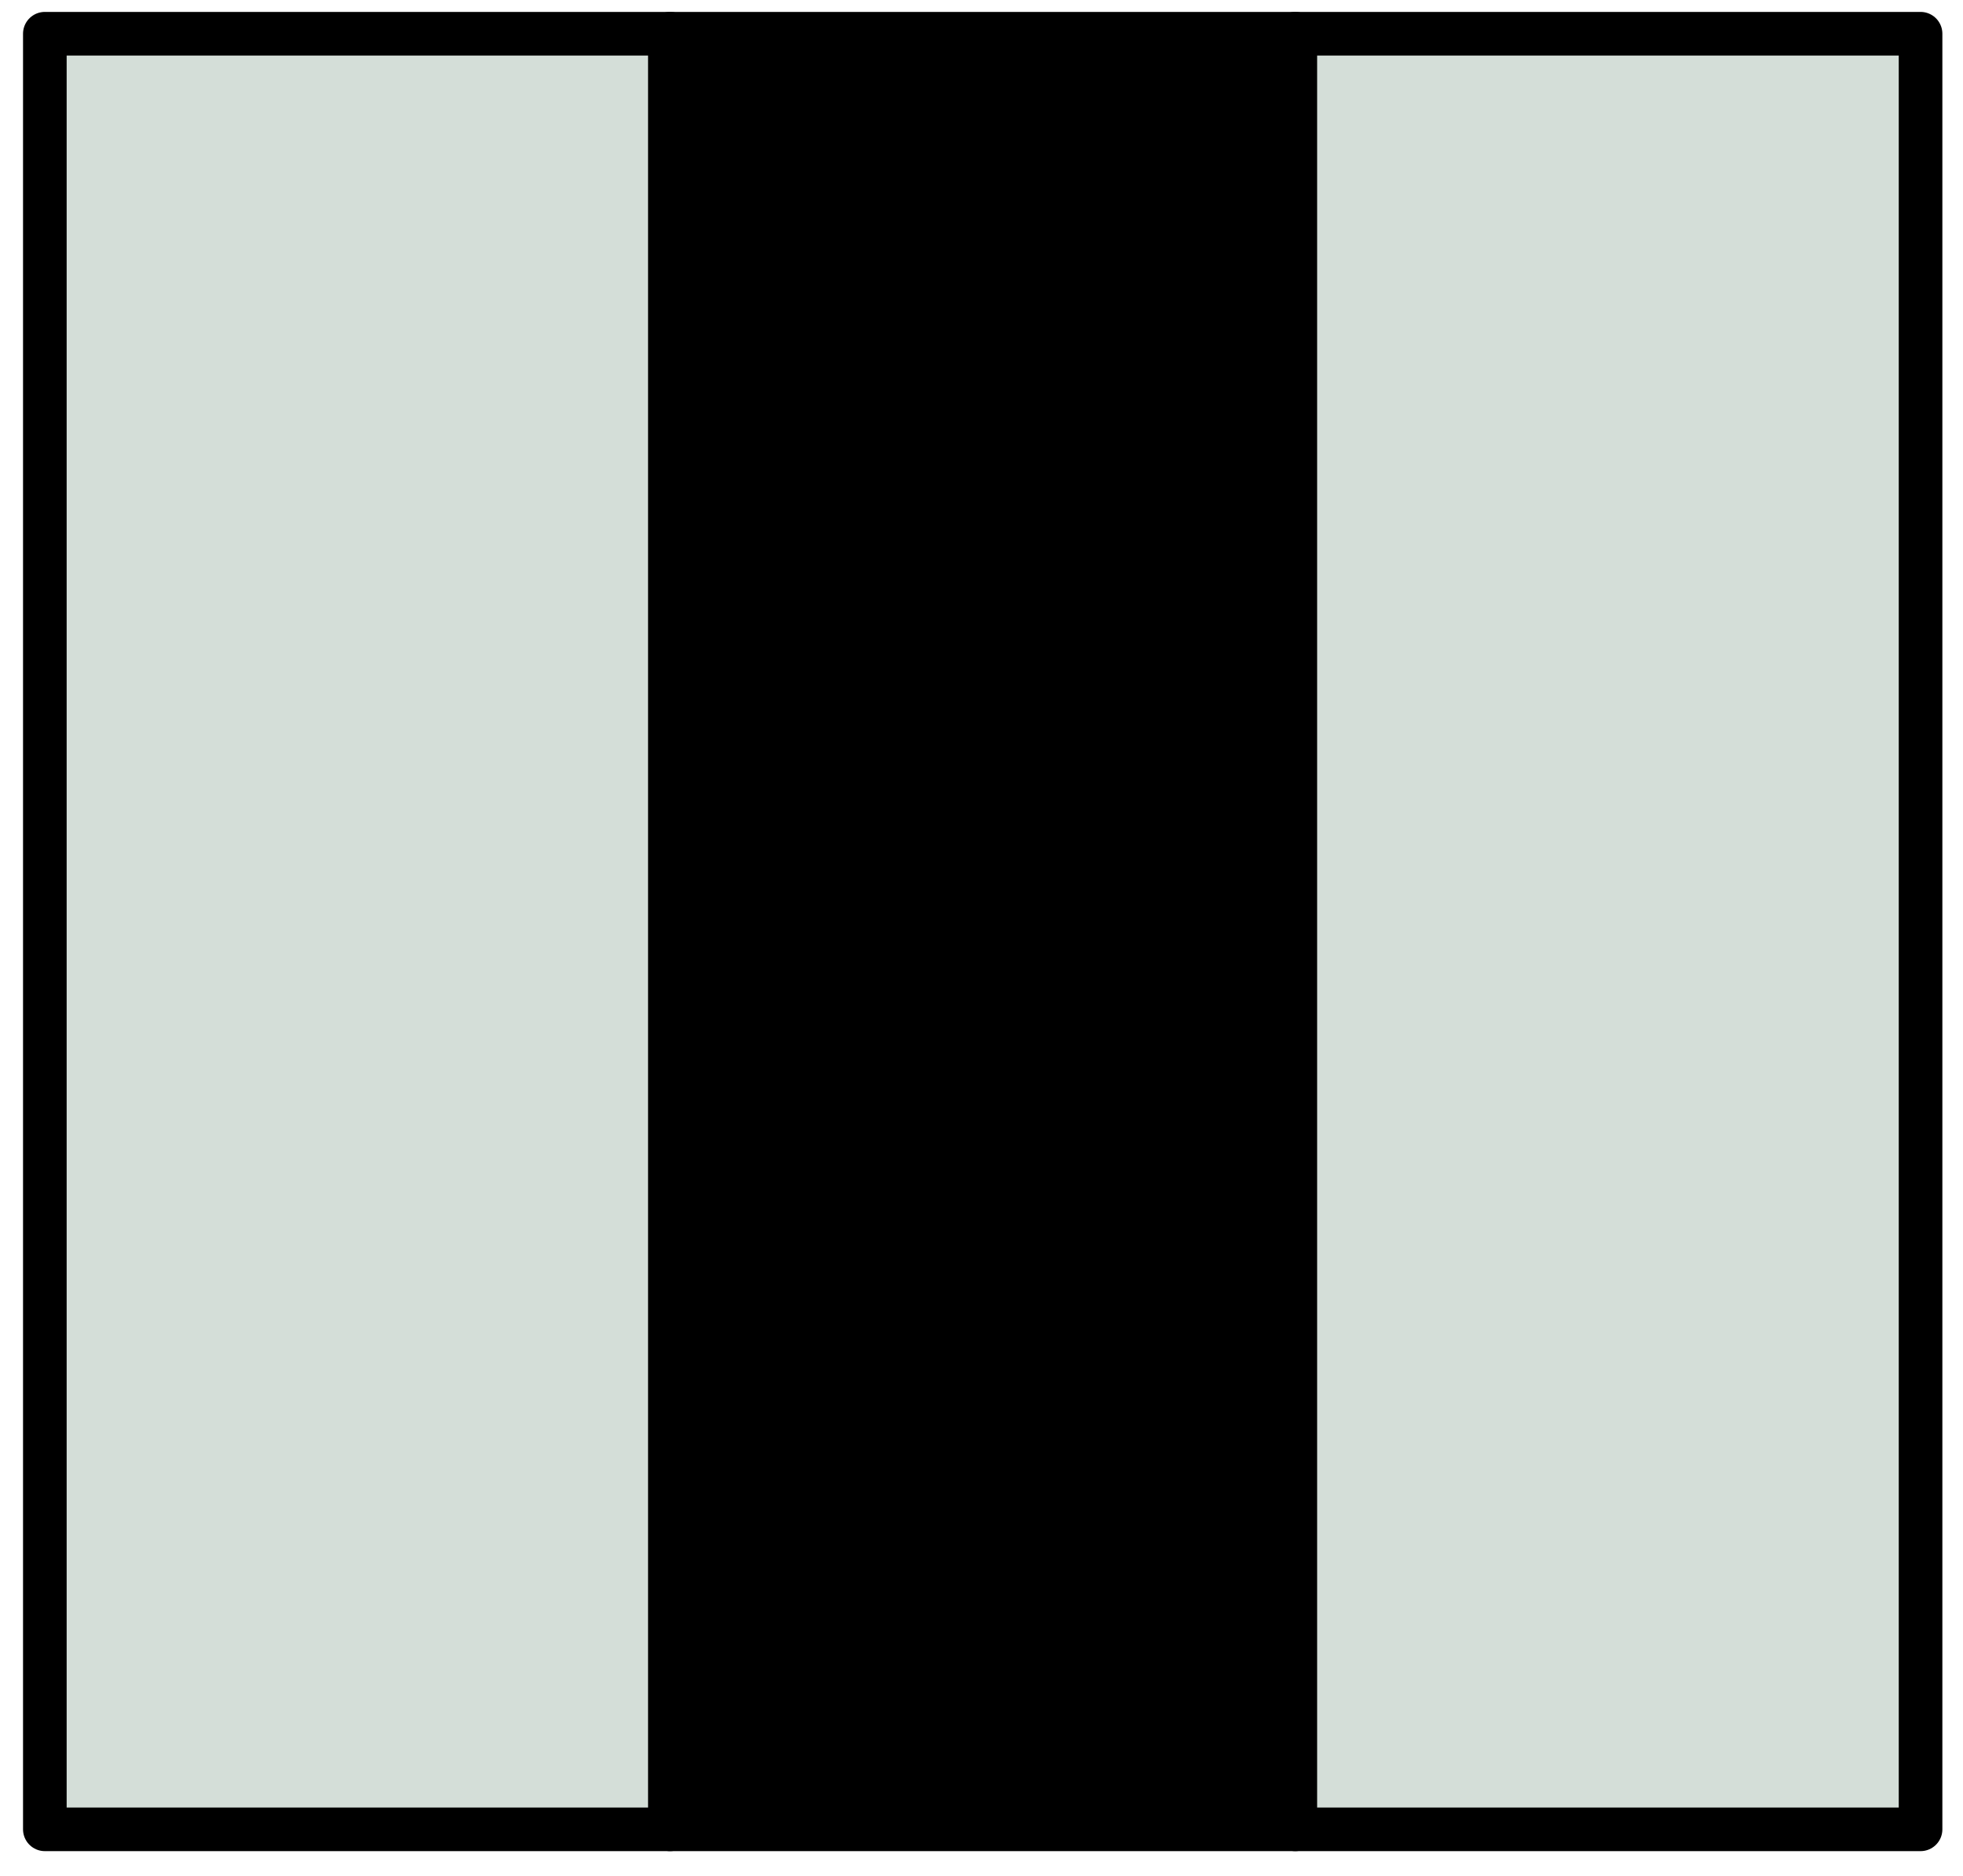<svg width="45" height="43" viewBox="0 0 45 43" fill="none" xmlns="http://www.w3.org/2000/svg">
<path d="M15.361 0.773H1.028V41.932H15.361V0.773Z" fill="#D4DED8" stroke="black" stroke-miterlimit="10" stroke-linecap="round" stroke-linejoin="round"/>
<path d="M29.693 0.773H15.36V41.932H29.693V0.773Z" fill="black" stroke="black" stroke-miterlimit="10" stroke-linecap="round" stroke-linejoin="round"/>
<path d="M44.027 0.773H29.694V41.932H44.027V0.773Z" fill="#D4DED8" stroke="black" stroke-miterlimit="10" stroke-linecap="round" stroke-linejoin="round"/>
</svg>
